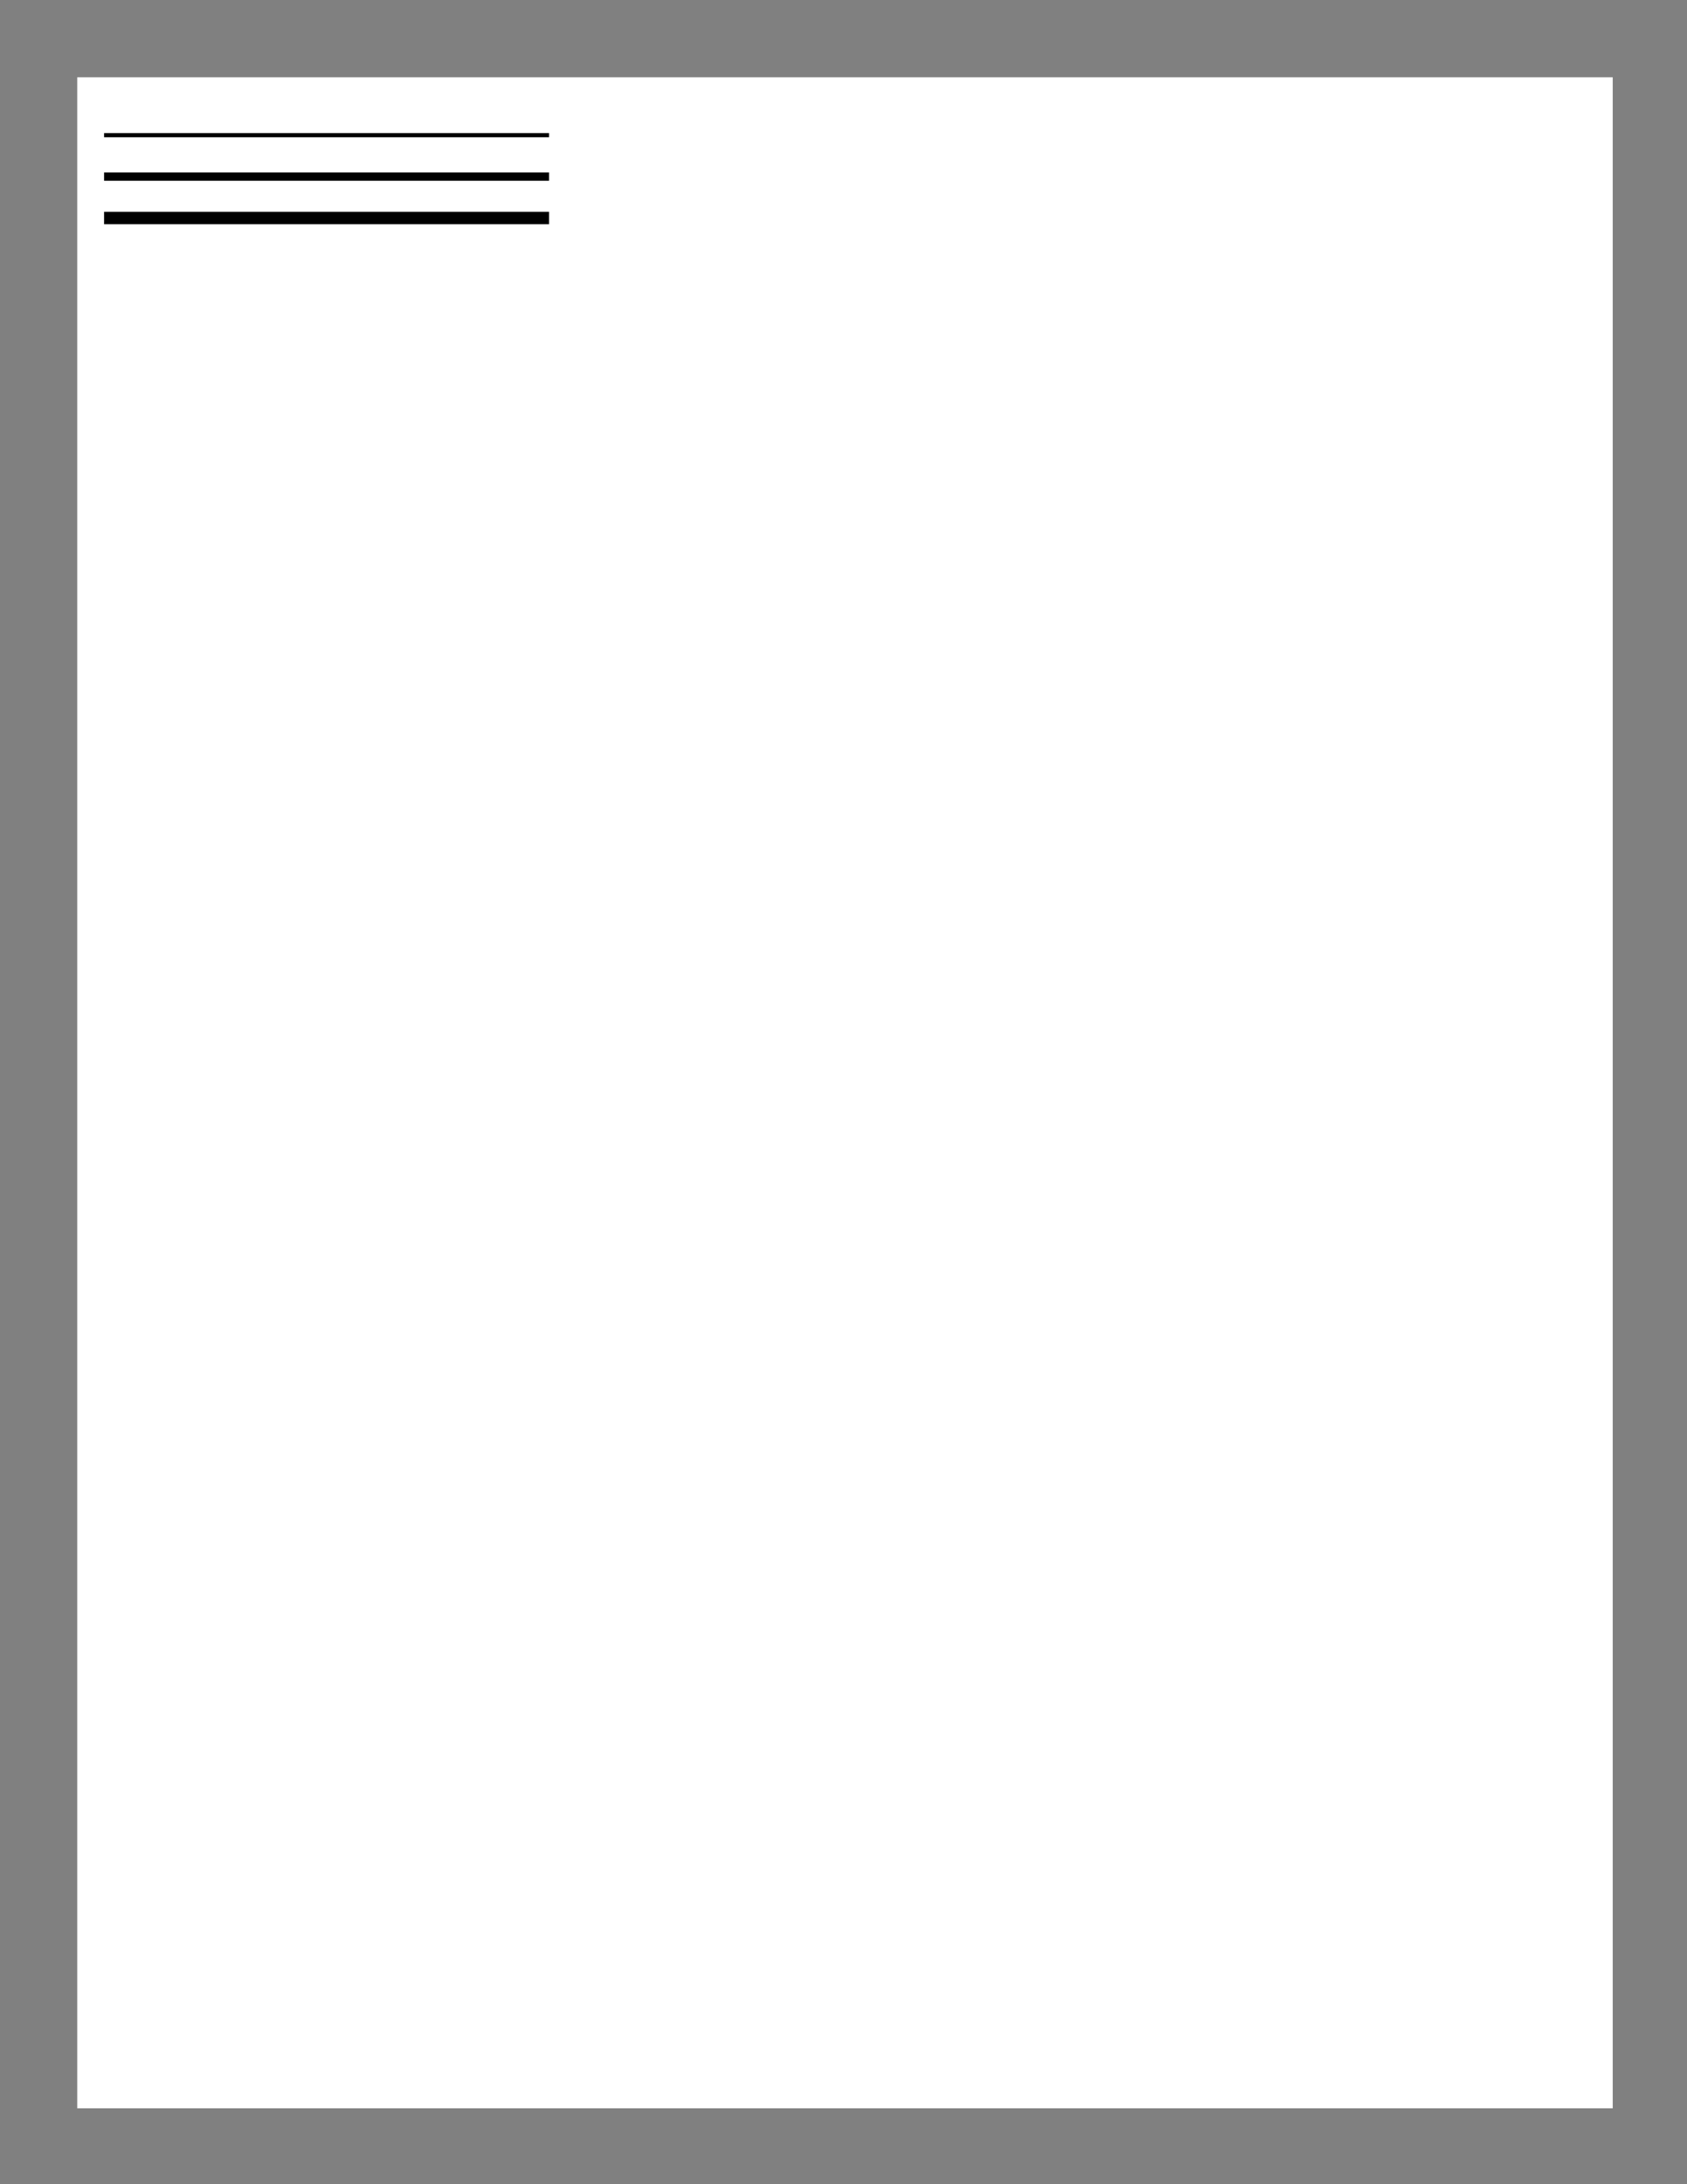 <?xml version="1.0" encoding="UTF-8" standalone="no"?>
<!-- Created with Inkscape (http://www.inkscape.org/) -->

<svg
   version="1.1"
   id="svg1"
   width="816"
   height="1056"
   viewBox="0 0 816 1056"
   sodipodi:docname="gs_linewidth.pdf"
   xmlns:inkscape="http://www.inkscape.org/namespaces/inkscape"
   xmlns:sodipodi="http://sodipodi.sourceforge.net/DTD/sodipodi-0.dtd"
   xmlns="http://www.w3.org/2000/svg"
   xmlns:svg="http://www.w3.org/2000/svg">
  <rect x="0" y="0" width="816" height="1056" fill="#808080" stroke="none"/>
  <defs
     id="defs1">
    <clipPath
       clipPathUnits="userSpaceOnUse"
       id="clipPath2">
      <path
         d="M 116.667,116.667 H 2437.5 V 3185.046 H 116.667 Z"
         transform="matrix(0.32,0,0,0.32,-37.3,-37.3)"
         clip-rule="evenodd"
         id="path2" />
    </clipPath>
    <clipPath
       clipPathUnits="userSpaceOnUse"
       id="clipPath4">
      <path
         d="M 141.689,141.689 H 1080.031 V 391.914 H 141.689 Z"
         transform="matrix(0.32,0,0,0.32,-45.3,-45.3)"
         clip-rule="evenodd"
         id="path4" />
    </clipPath>
    <clipPath
       clipPathUnits="userSpaceOnUse"
       id="clipPath6">
      <path
         d="M 141.689,141.689 H 1080.031 V 391.914 H 141.689 Z"
         transform="matrix(0.32,0,0,0.32,-45.3,-45.3)"
         clip-rule="evenodd"
         id="path6" />
    </clipPath>
    <clipPath
       clipPathUnits="userSpaceOnUse"
       id="clipPath8">
      <path
         d="M 141.689,141.689 H 1080.031 V 391.914 H 141.689 Z"
         transform="matrix(0.32,0,0,0.32,-45.3,-45.3)"
         clip-rule="evenodd"
         id="path8" />
    </clipPath>
  </defs>
  <sodipodi:namedview
     id="namedview1"
     pagecolor="#ffffff"
     bordercolor="#000000"
     borderopacity="0.25"
     inkscape:showpageshadow="2"
     inkscape:pageopacity="0.0"
     inkscape:pagecheckerboard="0"
     inkscape:deskcolor="#d1d1d1">
    <inkscape:page
       x="0"
       y="0"
       inkscape:label="1"
       id="page1"
       width="816"
       height="1056"
       margin="0"
       bleed="0" />
  </sodipodi:namedview>
  <g
     id="g1"
     inkscape:groupmode="layer"
     inkscape:label="1">
    <path
       id="path1"
       d="M 0,0 H 742 V 981 H 0 Z"
       style="fill:#ffffff;fill-opacity:1;fill-rule:nonzero;stroke:none"
       transform="matrix(1.001,0,0,1.001,37.333,37.333)"
       clip-path="url(#clipPath2)" />
    <path
       id="path3"
       d="M 5,20 H 220"
       style="fill:none;stroke:#000000;stroke-width:2;stroke-linecap:butt;stroke-linejoin:miter;stroke-miterlimit:10;stroke-dasharray:none;stroke-opacity:1"
       transform="matrix(1.001,0,0,1.001,45.341,45.341)"
       clip-path="url(#clipPath4)" />
    <path
       id="path5"
       d="M 5,40 H 220"
       style="fill:none;stroke:#000000;stroke-width:4;stroke-linecap:butt;stroke-linejoin:miter;stroke-miterlimit:10;stroke-dasharray:none;stroke-opacity:1"
       transform="matrix(1.001,0,0,1.001,45.341,45.341)"
       clip-path="url(#clipPath6)" />
    <path
       id="path7"
       d="M 5,60 H 220"
       style="fill:none;stroke:#000000;stroke-width:6;stroke-linecap:butt;stroke-linejoin:miter;stroke-miterlimit:10;stroke-dasharray:none;stroke-opacity:1"
       transform="matrix(1.001,0,0,1.001,45.341,45.341)"
       clip-path="url(#clipPath8)" />
  </g>
</svg>
